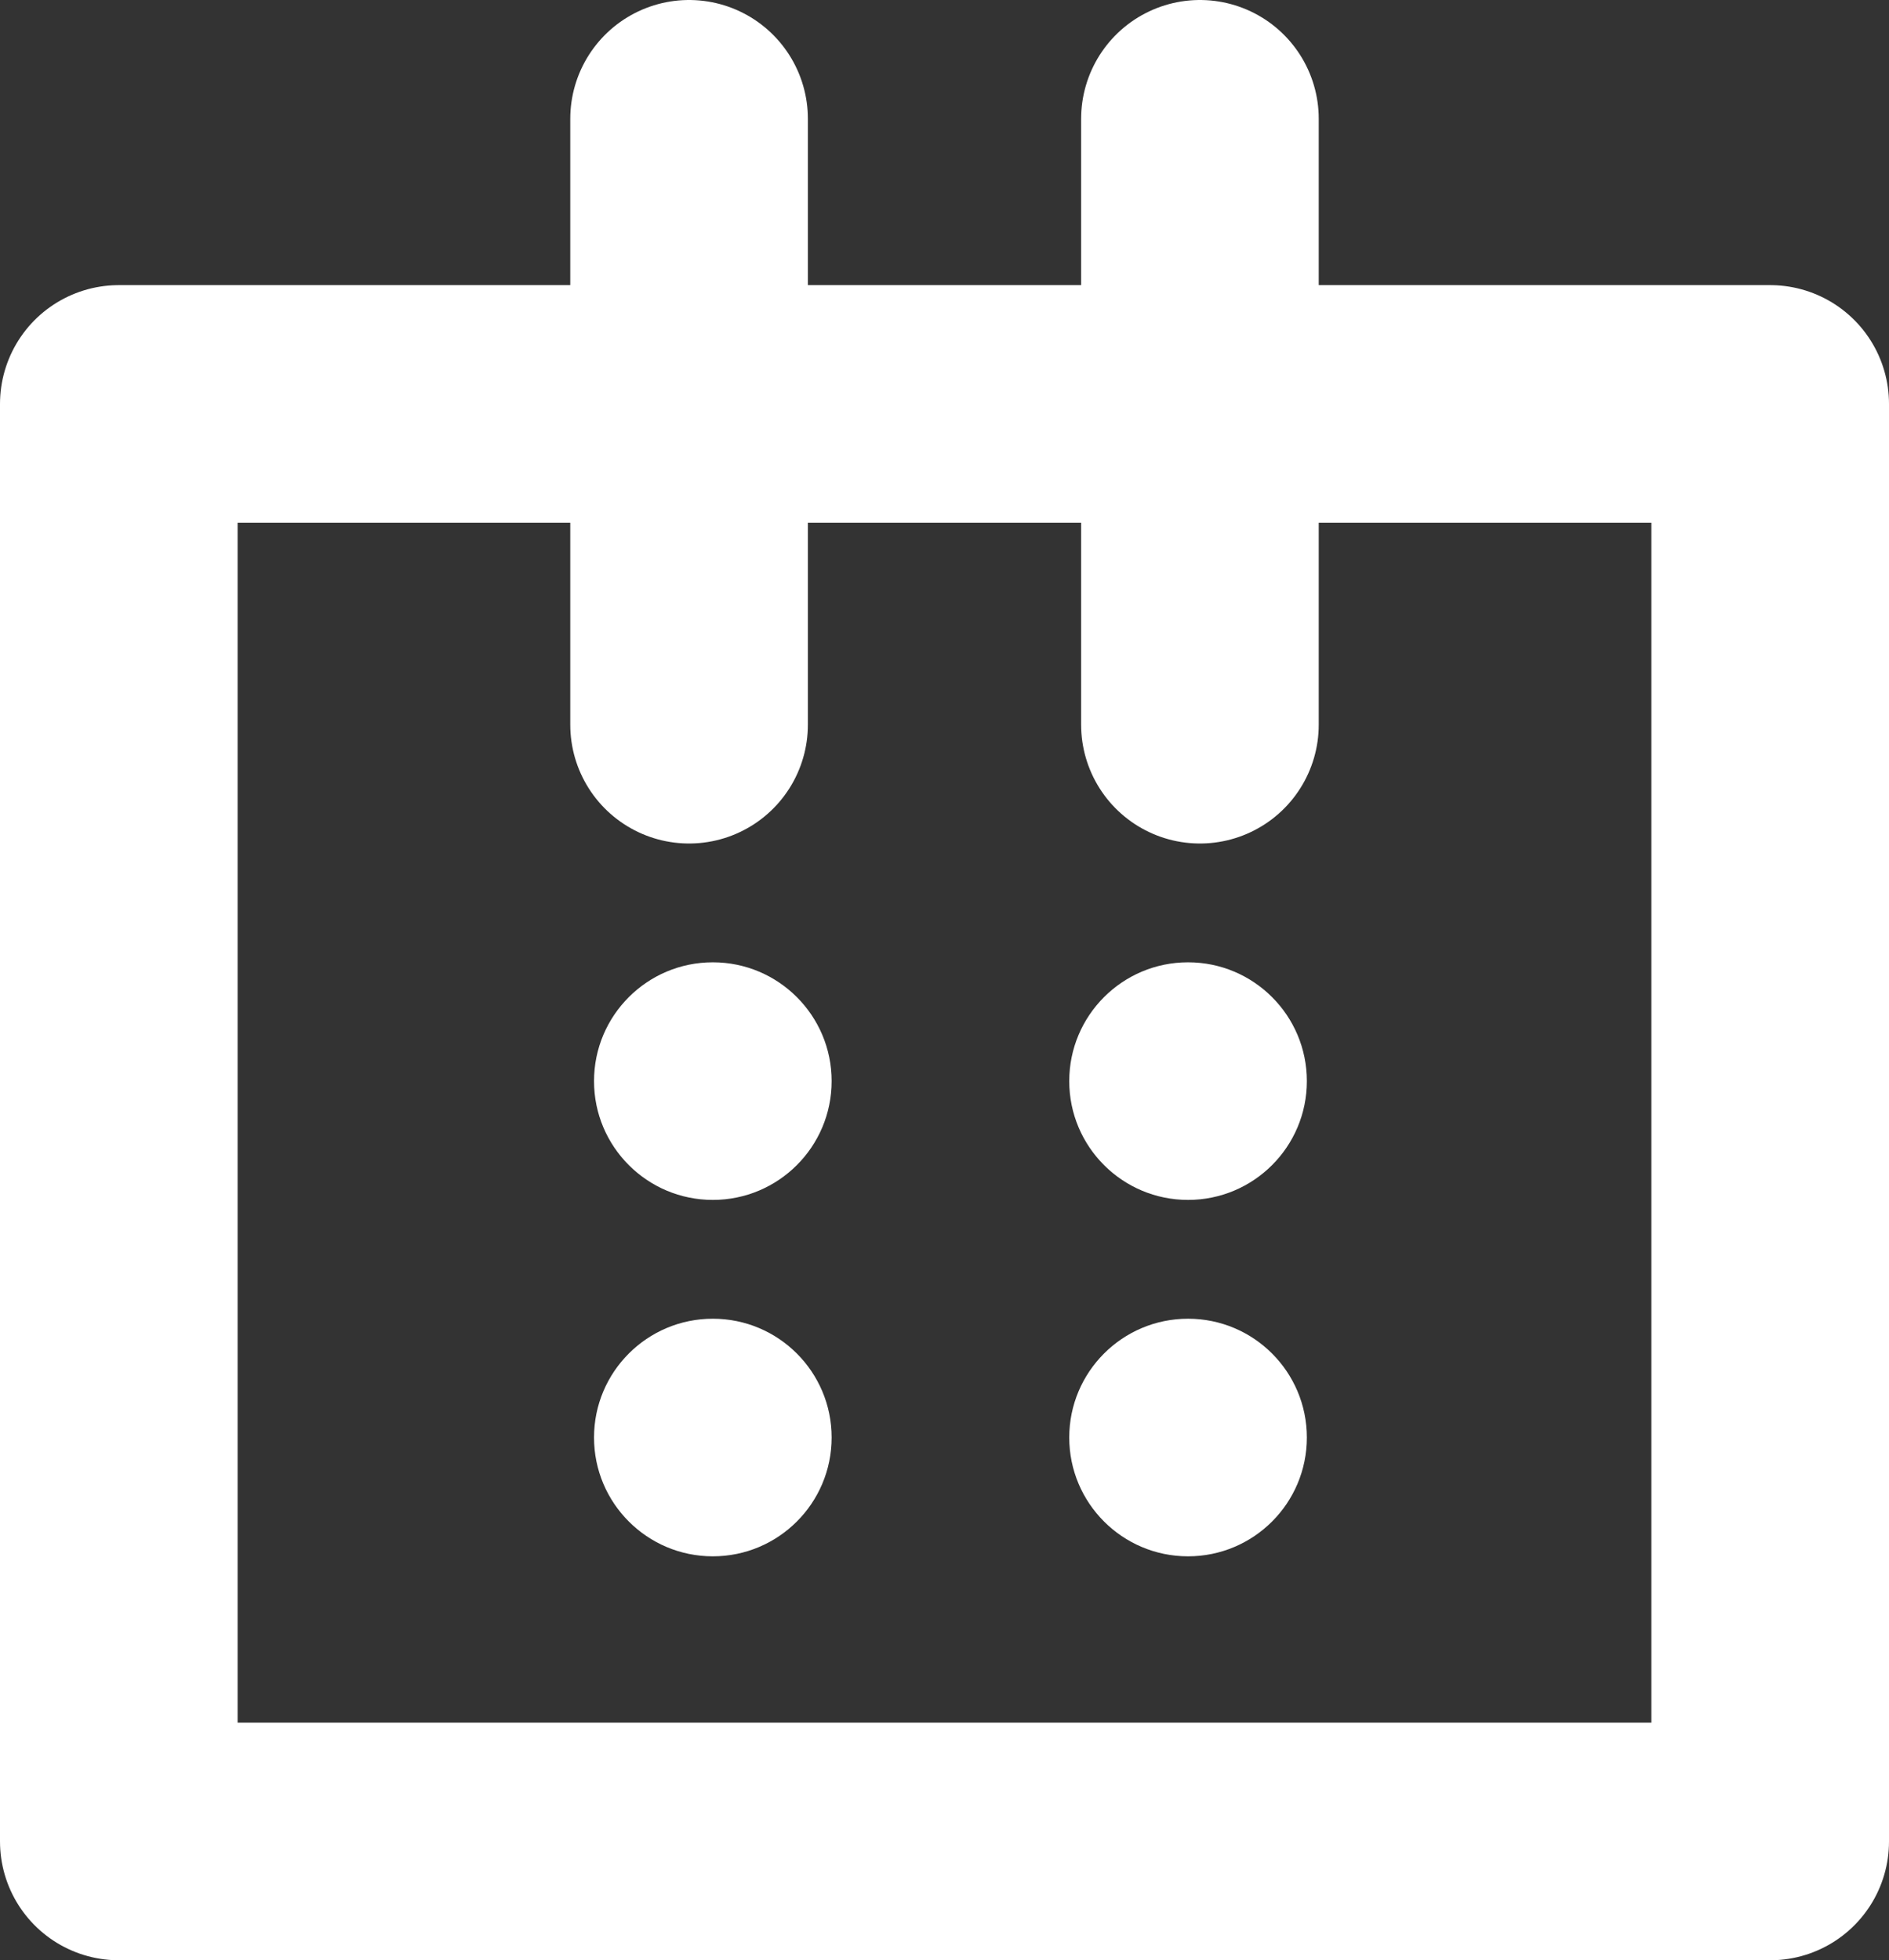 <?xml version="1.0" encoding="utf-8"?>
<!-- Generator: Adobe Illustrator 22.0.1, SVG Export Plug-In . SVG Version: 6.00 Build 0)  -->
<svg version="1.1" id="Слой_1" xmlns="http://www.w3.org/2000/svg" xmlns:xlink="http://www.w3.org/1999/xlink" x="0px" y="0px"
	 viewBox="0 0 15.9 16.5" style="enable-background:new 0 0 15.9 16.5;" xml:space="preserve">
<rect x="0" y="0" width="15.9" height="16.5" fill="#333333" stroke="none"/>
<style type="text/css">
	.st0{fill:none;stroke:#ffffff;stroke-width:2;stroke-linecap:round;stroke-linejoin:round;}
	.st1{fill:#ffffff;}
</style>
<path class="st0" d="M1,3.7V3.4h13.9v0.3 M14.9,3.6v11.9H1V3.6"/>
<line class="st0" x1="5.8" y1="1" x2="5.8" y2="6.1"/>
<line class="st0" x1="10.1" y1="1" x2="10.1" y2="6.1"/>
<circle class="st1" cx="6" cy="9.1" r="1"/>
<circle class="st1" cx="10" cy="9.1" r="1"/>
<circle class="st1" cx="6" cy="12.1" r="1"/>
<circle class="st1" cx="10" cy="12.1" r="1"/>
</svg>
